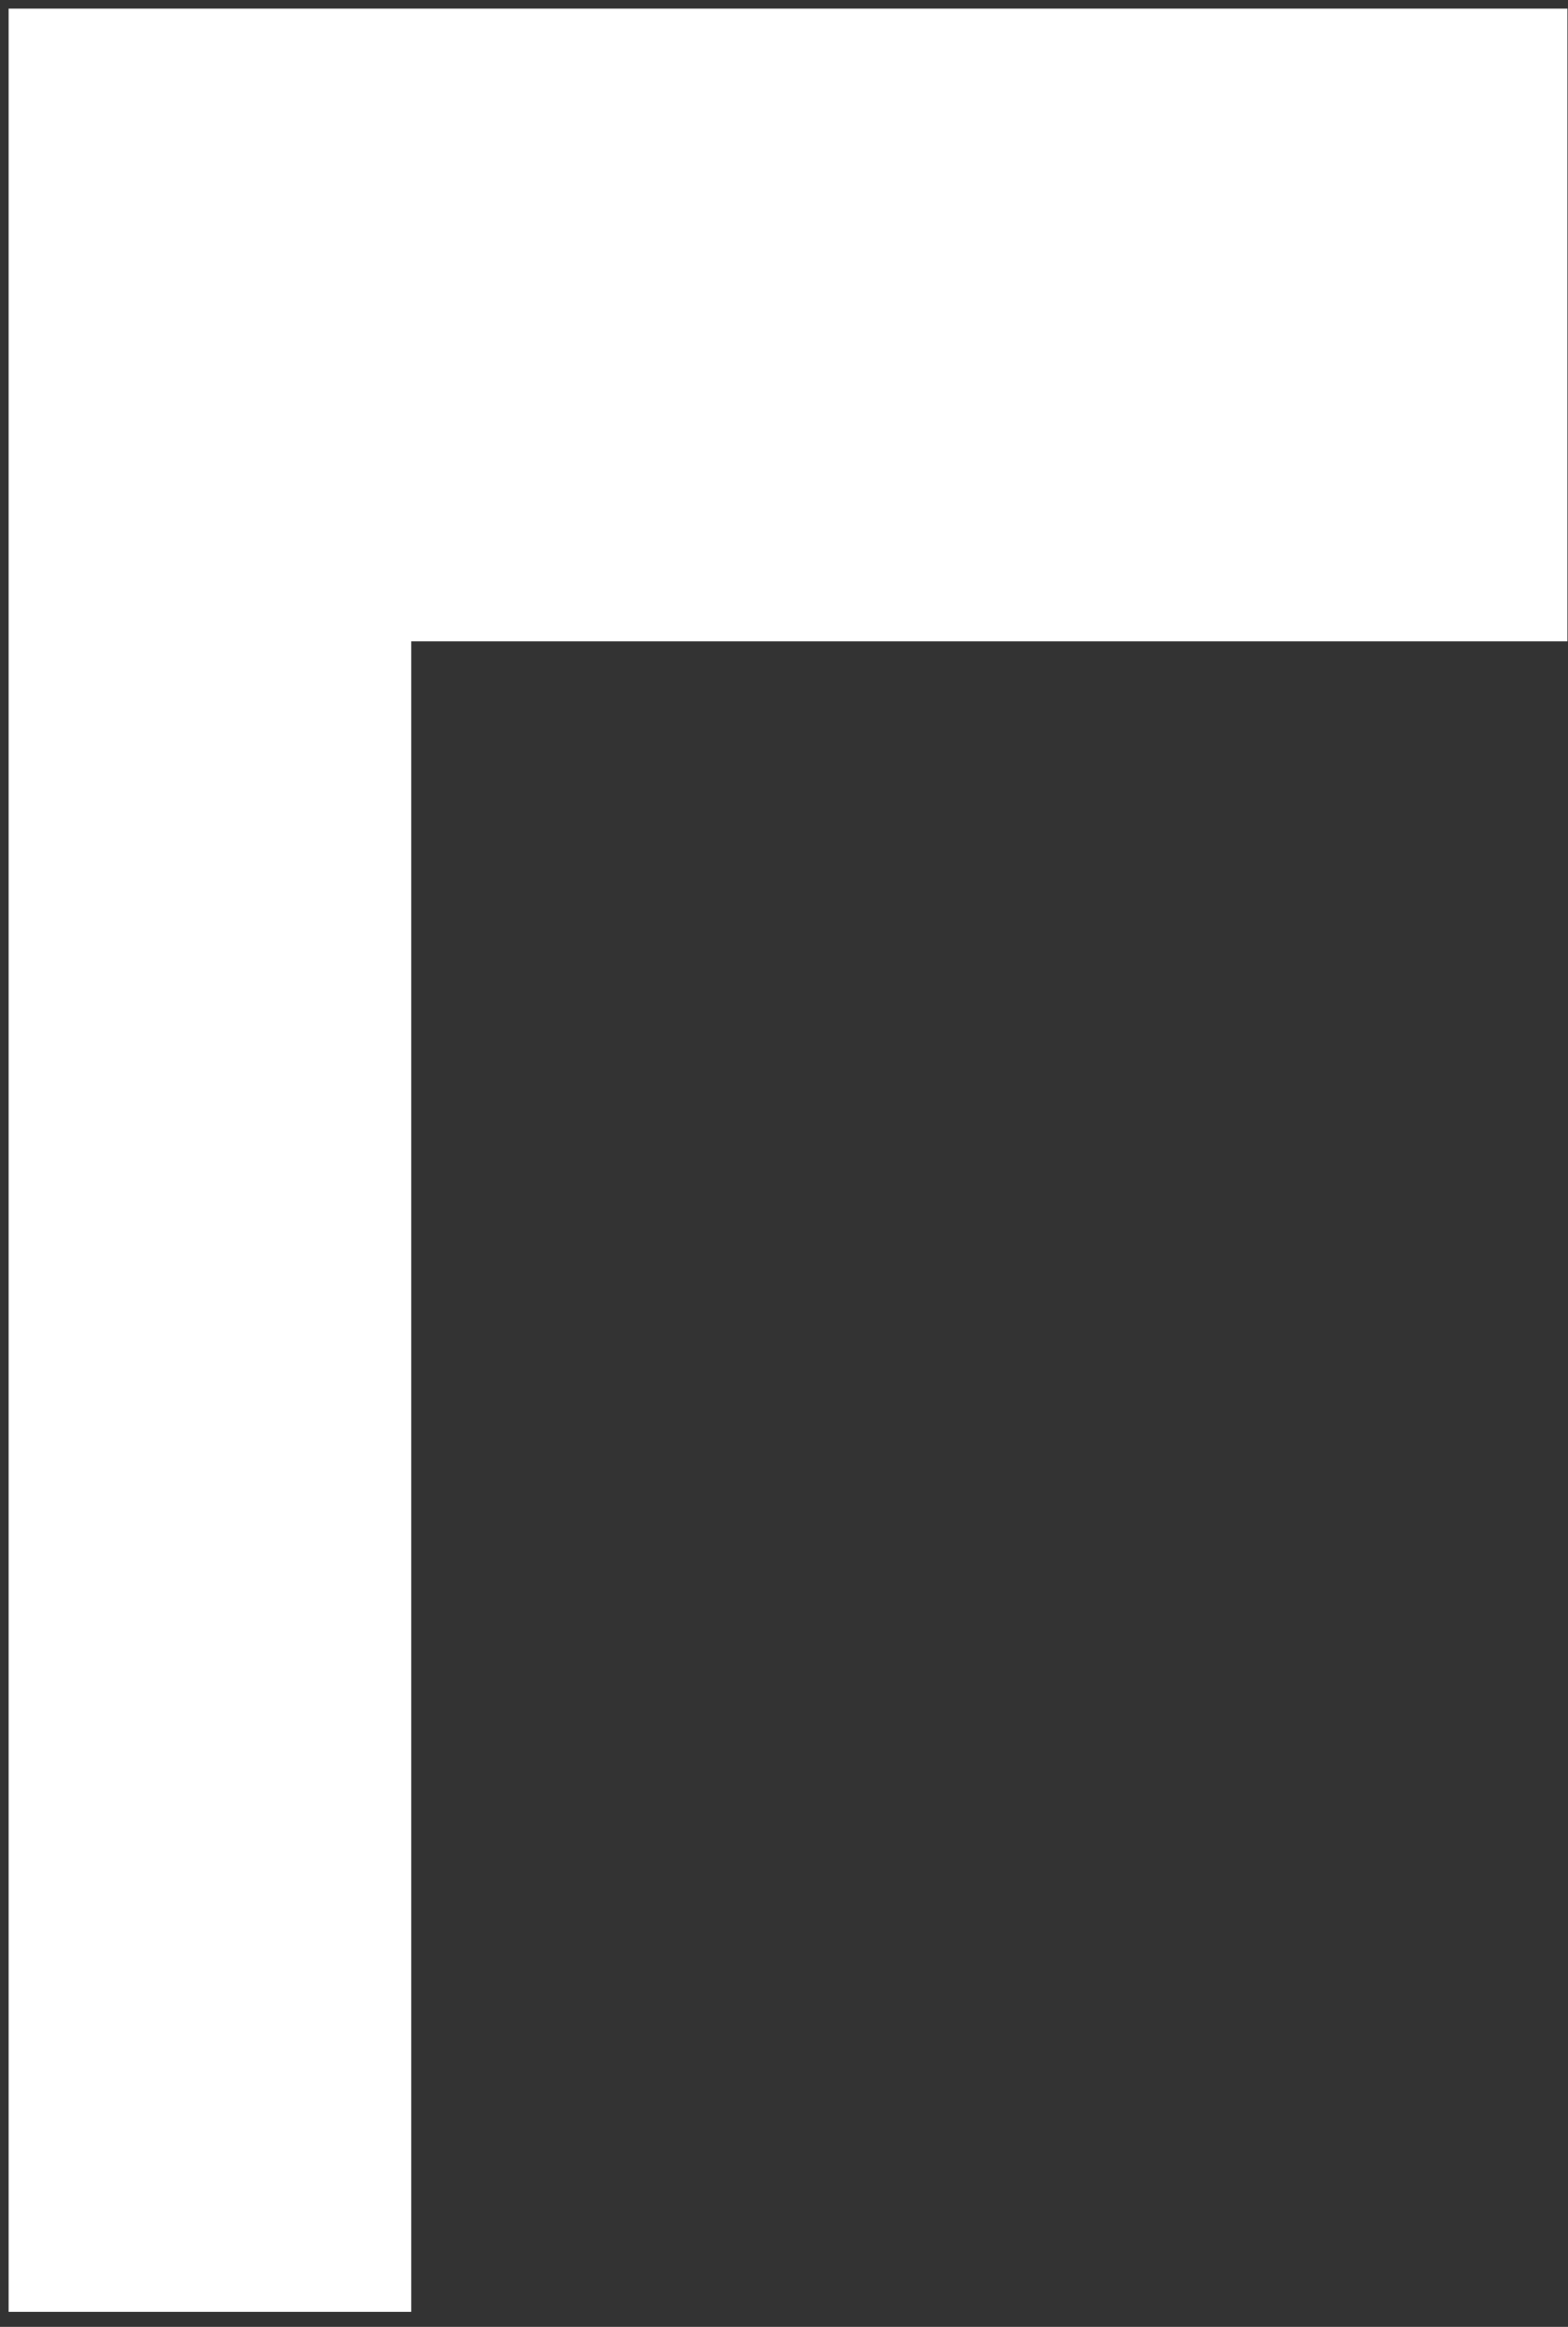 <svg width="91" height="135" viewBox="0 0 91 135" fill="none" xmlns="http://www.w3.org/2000/svg">
<rect x="0" y="0" width="91" height="135" fill="#333333" stroke="none"/>
<path d="M1 1V133.631H23.367V36.708H90.467V1H1Z" fill="white" stroke="white"/>
</svg>
